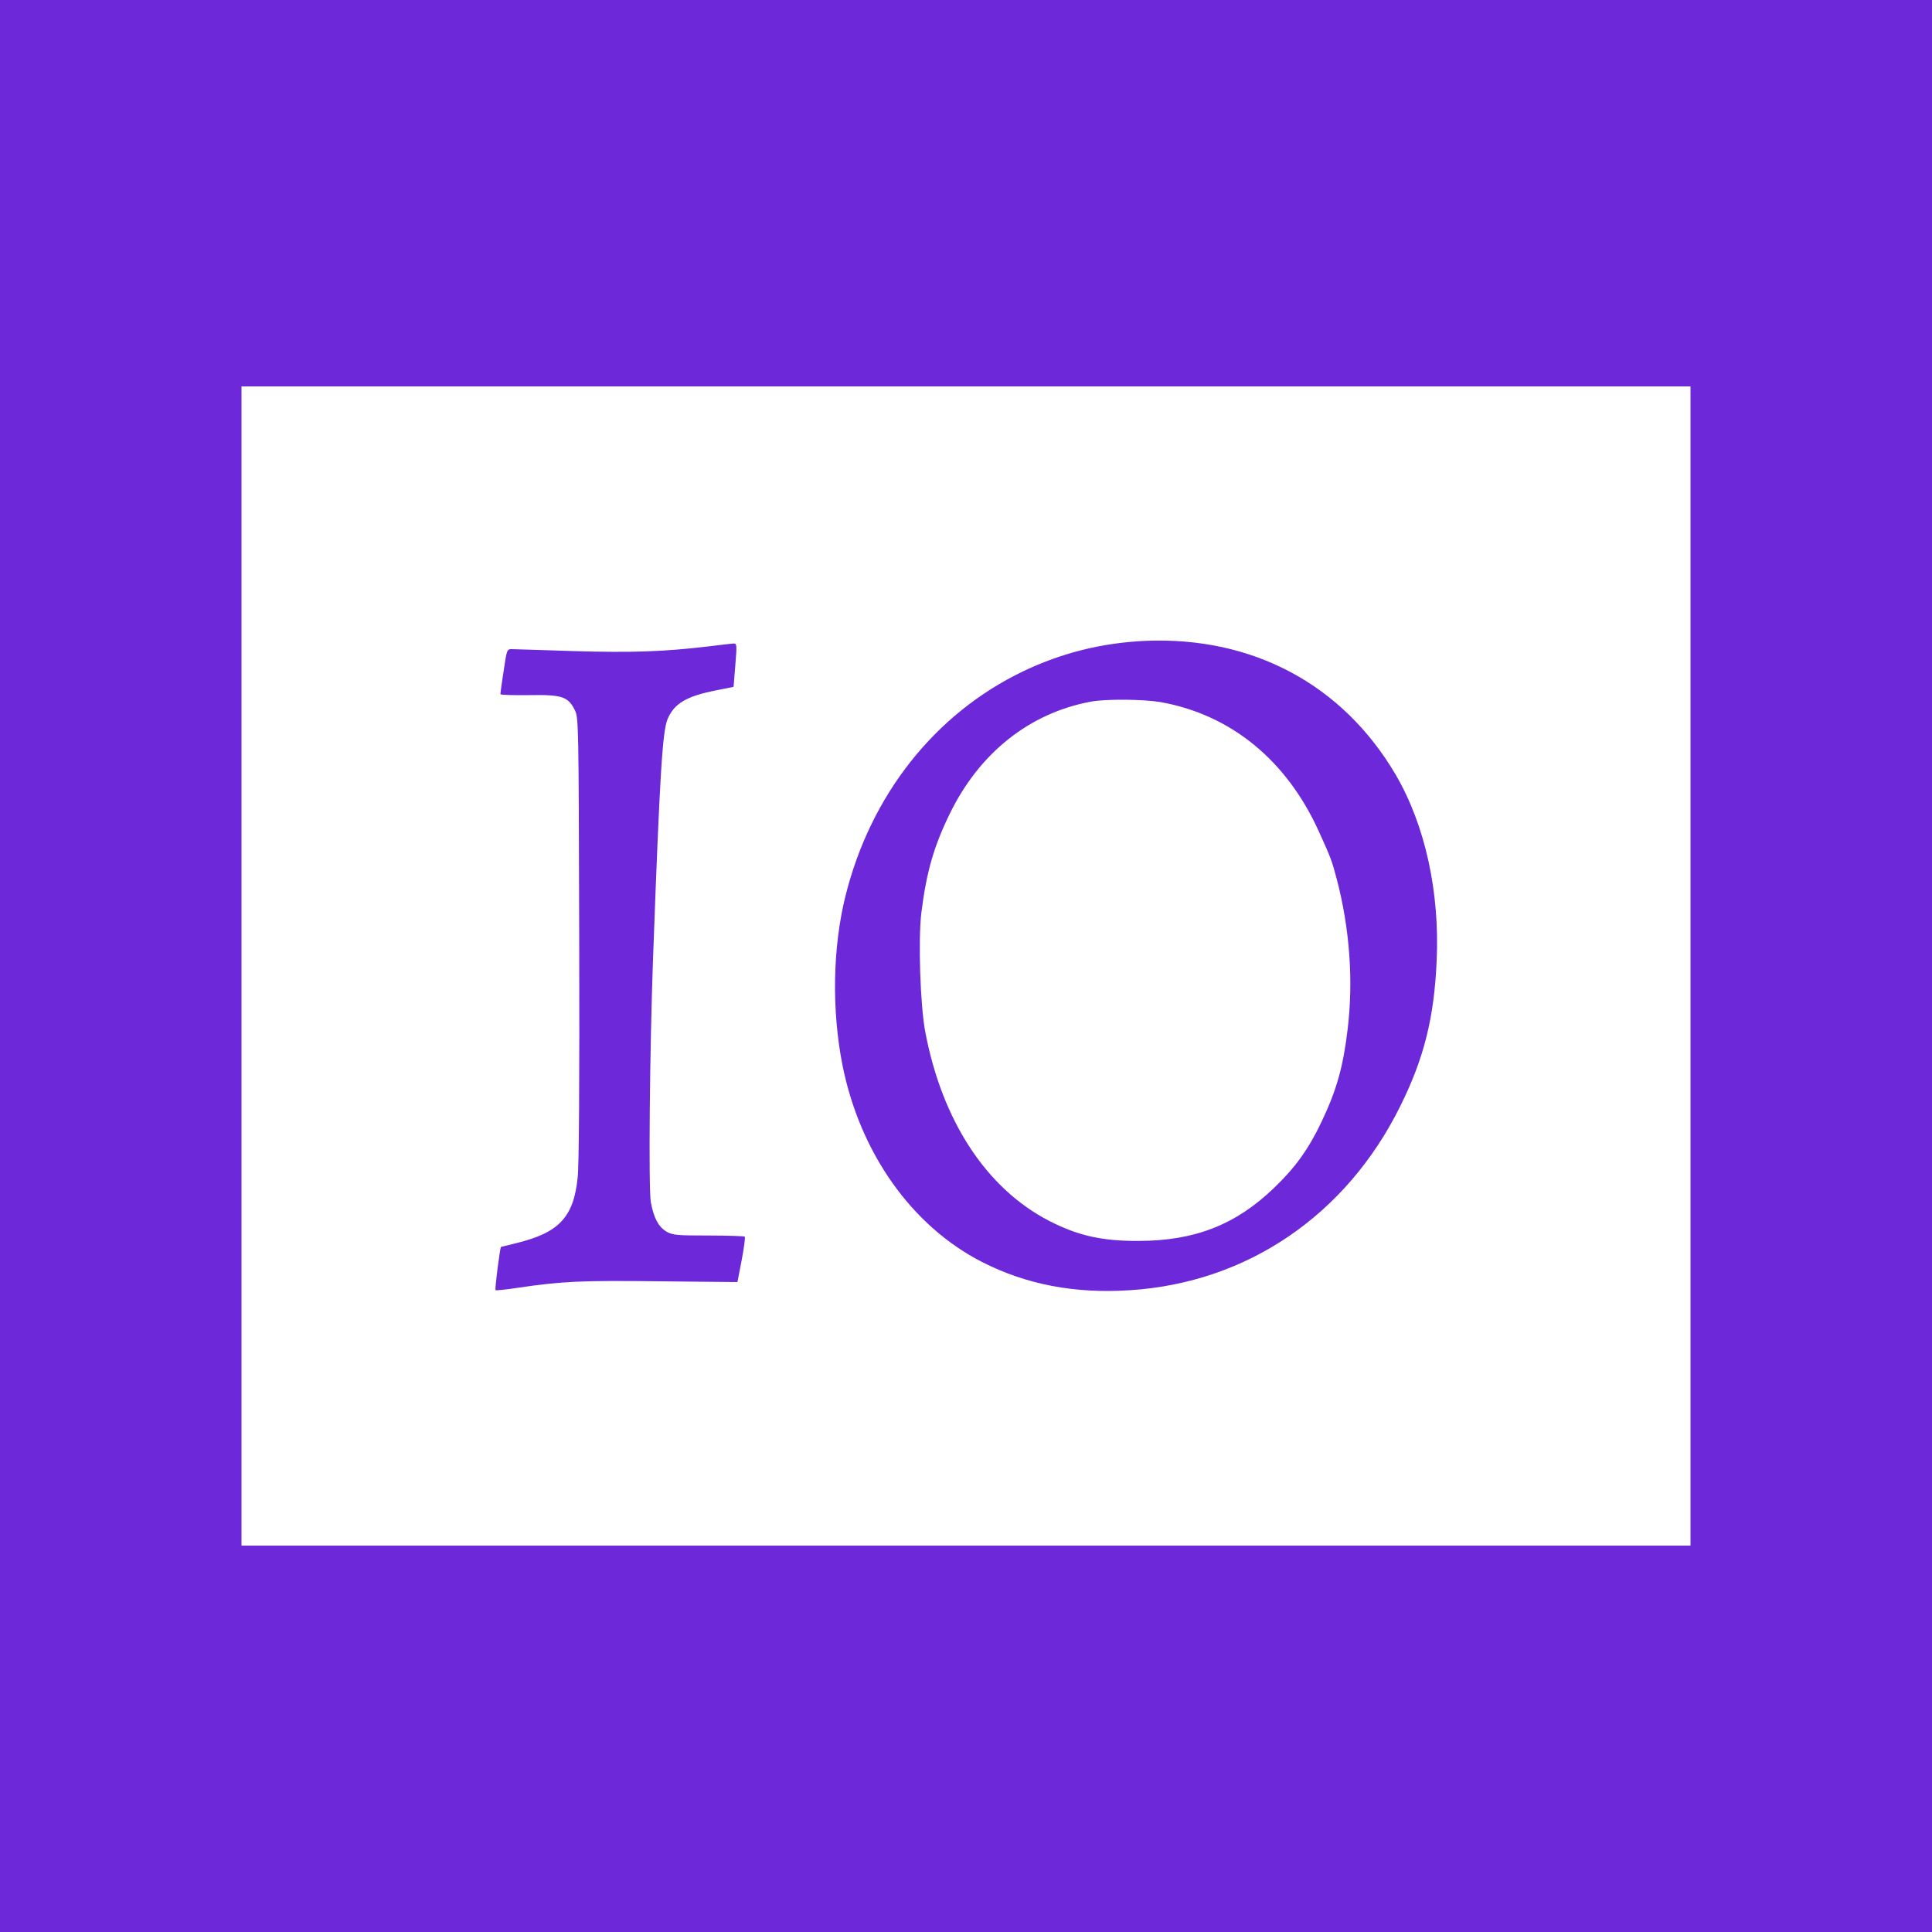 <svg xmlns="http://www.w3.org/2000/svg" xmlns:svgjs="http://svgjs.com/svgjs" xmlns:xlink="http://www.w3.org/1999/xlink" width="288" height="288"><svg xmlns="http://www.w3.org/2000/svg" width="288" height="288" version="1.0" viewBox="0 0 1000 1000"><g fill="#6d28d9" class="color000 svgShape" transform="matrix(.1 0 0 -.1 0 1000)"><path d="M0 5000 l0 -5000 5000 0 5000 0 0 5000 0 5000 -5000 0 -5000 0 0-5000z m8750 0 l0 -3000 -3750 0 -3750 0 0 3000 0 3000 3750 0 3750 0 0 -3000z" class="color000 svgShape"/><path d="M5930 6683c-225-10-434-62-635-158-456-219-789-640-919-1163-66-266-72-590-15-877 91-454 360-833 724-1018 228-116 480-164 765-145 606 39 1119 389 1398 953 123 248 175 457 188 750 17 358-60 706-213 967-274 465-739 714-1293 691zm77-317c364-65 653-301 820-671 61-134 67-150 92-245 67-255 87-527 56-780-23-193-57-313-135-477-67-141-136-237-247-343-198-190-409-272-698-273-191-1-315 27-465 104-325 168-554 518-641 979-26 138-37 477-20 616 26 209 64 342 146 510 153 316 413 523 730 582 78 15 271 13 362-2zM3665 6654c-228-27-396-33-695-24-162 5-307 10-321 10-25 0-26-2-42-112-10-62-17-116-17-121 0-4 66-6 148-5 170 3 202-7 237-77 20-39 20-63 23-1180 2-744-1-1175-8-1240-21-206-97-286-320-340-41-10-76-19-77-19-5-4-33-220-28-224 2-2 53 3 112 12 229 34 330 39 737 34l403-4 22 114c12 63 19 117 16 121-4 3-88 6-188 6-165 0-185 2-217 20-41 24-66 70-81 151-13 66-6 792 11 1259 35 961 49 1178 75 1242 34 82 99 120 253 150l89 18 9 112c9 110 8 113-11 112-11-1-69-7-130-15z" class="color000 svgShape"/></g></svg></svg>